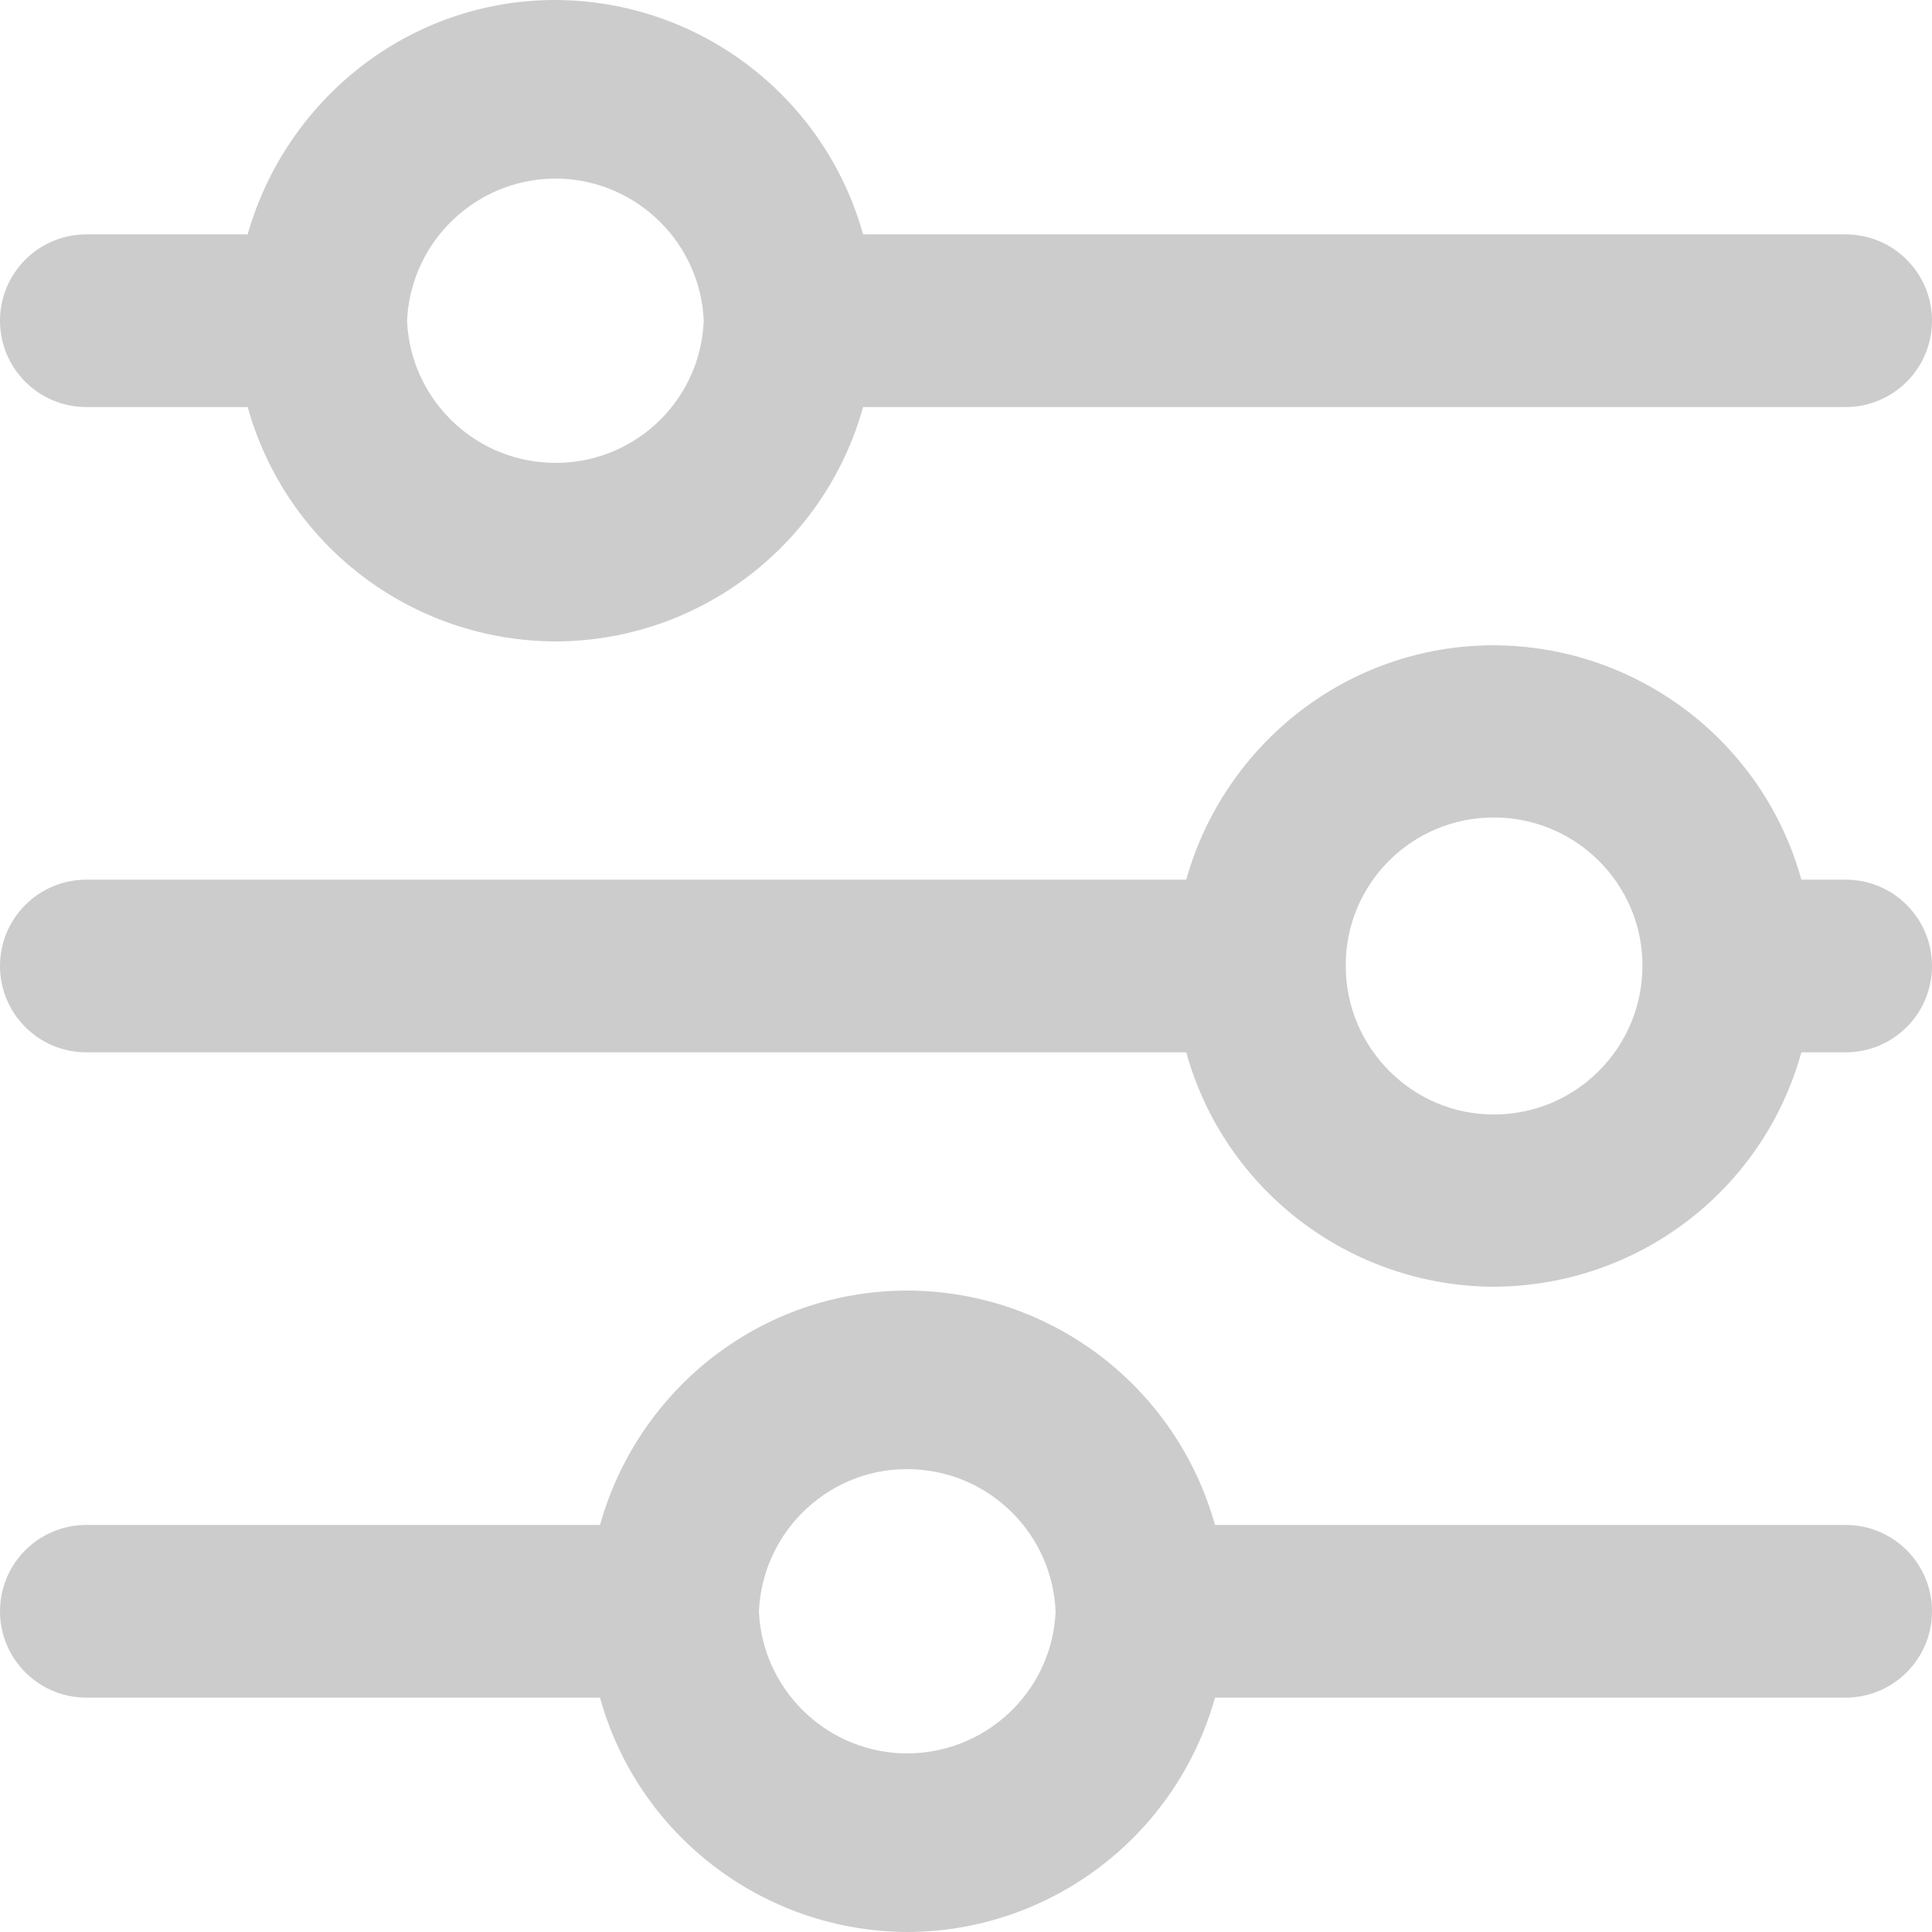 <?xml version="1.0" encoding="UTF-8"?>
<svg xmlns="http://www.w3.org/2000/svg" xmlns:xlink="http://www.w3.org/1999/xlink" width="16" height="16" viewBox="0 0 16 16">
<path fill-rule="nonzero" fill="rgb(80%, 80%, 80%)" fill-opacity="1" d="M 7.148 3.371 L 15.285 3.371 C 15.68 3.371 16 3.051 16 2.656 C 16 2.262 15.68 1.941 15.285 1.941 L 7.148 1.941 C 6.828 0.797 5.789 0.004 4.598 0 C 3.383 0 2.367 0.828 2.051 1.941 L 0.715 1.941 C 0.32 1.941 0 2.262 0 2.656 C 0 3.051 0.32 3.371 0.715 3.371 L 2.051 3.371 C 2.371 4.516 3.41 5.309 4.602 5.312 C 5.789 5.309 6.828 4.516 7.148 3.371 Z M 3.371 2.656 C 3.402 1.98 3.973 1.453 4.652 1.48 C 5.289 1.508 5.801 2.02 5.828 2.656 C 5.801 3.336 5.227 3.863 4.547 3.832 C 3.91 3.805 3.398 3.293 3.371 2.656 Z M 14.918 8.715 L 15.285 8.715 C 15.68 8.715 16 8.395 16 8 C 16 7.605 15.68 7.285 15.285 7.285 L 14.918 7.285 C 14.602 6.141 13.559 5.348 12.371 5.344 C 11.156 5.344 10.137 6.168 9.824 7.285 L 0.715 7.285 C 0.32 7.285 0 7.605 0 8 C 0 8.395 0.32 8.715 0.715 8.715 L 9.824 8.715 C 10.141 9.859 11.184 10.652 12.371 10.656 C 13.562 10.652 14.602 9.859 14.918 8.715 Z M 11.145 8 C 11.141 7.32 11.691 6.77 12.371 6.77 C 13.051 6.77 13.602 7.32 13.602 7.996 C 13.602 8.676 13.055 9.227 12.375 9.23 C 12.371 9.23 12.371 9.23 12.371 9.23 C 11.695 9.23 11.145 8.676 11.145 8 Z M 7.516 16 C 8.703 15.996 9.742 15.203 10.062 14.059 L 15.285 14.059 C 15.68 14.059 16 13.738 16 13.344 C 16 12.949 15.68 12.629 15.285 12.629 L 10.062 12.629 C 9.742 11.484 8.703 10.691 7.516 10.688 C 6.297 10.688 5.281 11.512 4.969 12.629 L 0.715 12.629 C 0.32 12.629 0 12.949 0 13.344 C 0 13.738 0.32 14.059 0.715 14.059 L 4.969 14.059 C 5.285 15.203 6.328 15.996 7.516 16 Z M 6.285 13.344 C 6.316 12.664 6.891 12.137 7.566 12.168 C 8.203 12.195 8.715 12.707 8.742 13.344 C 8.715 14.02 8.141 14.547 7.461 14.52 C 6.824 14.492 6.312 13.98 6.285 13.344 Z M 6.285 13.344 "/>
</svg>
